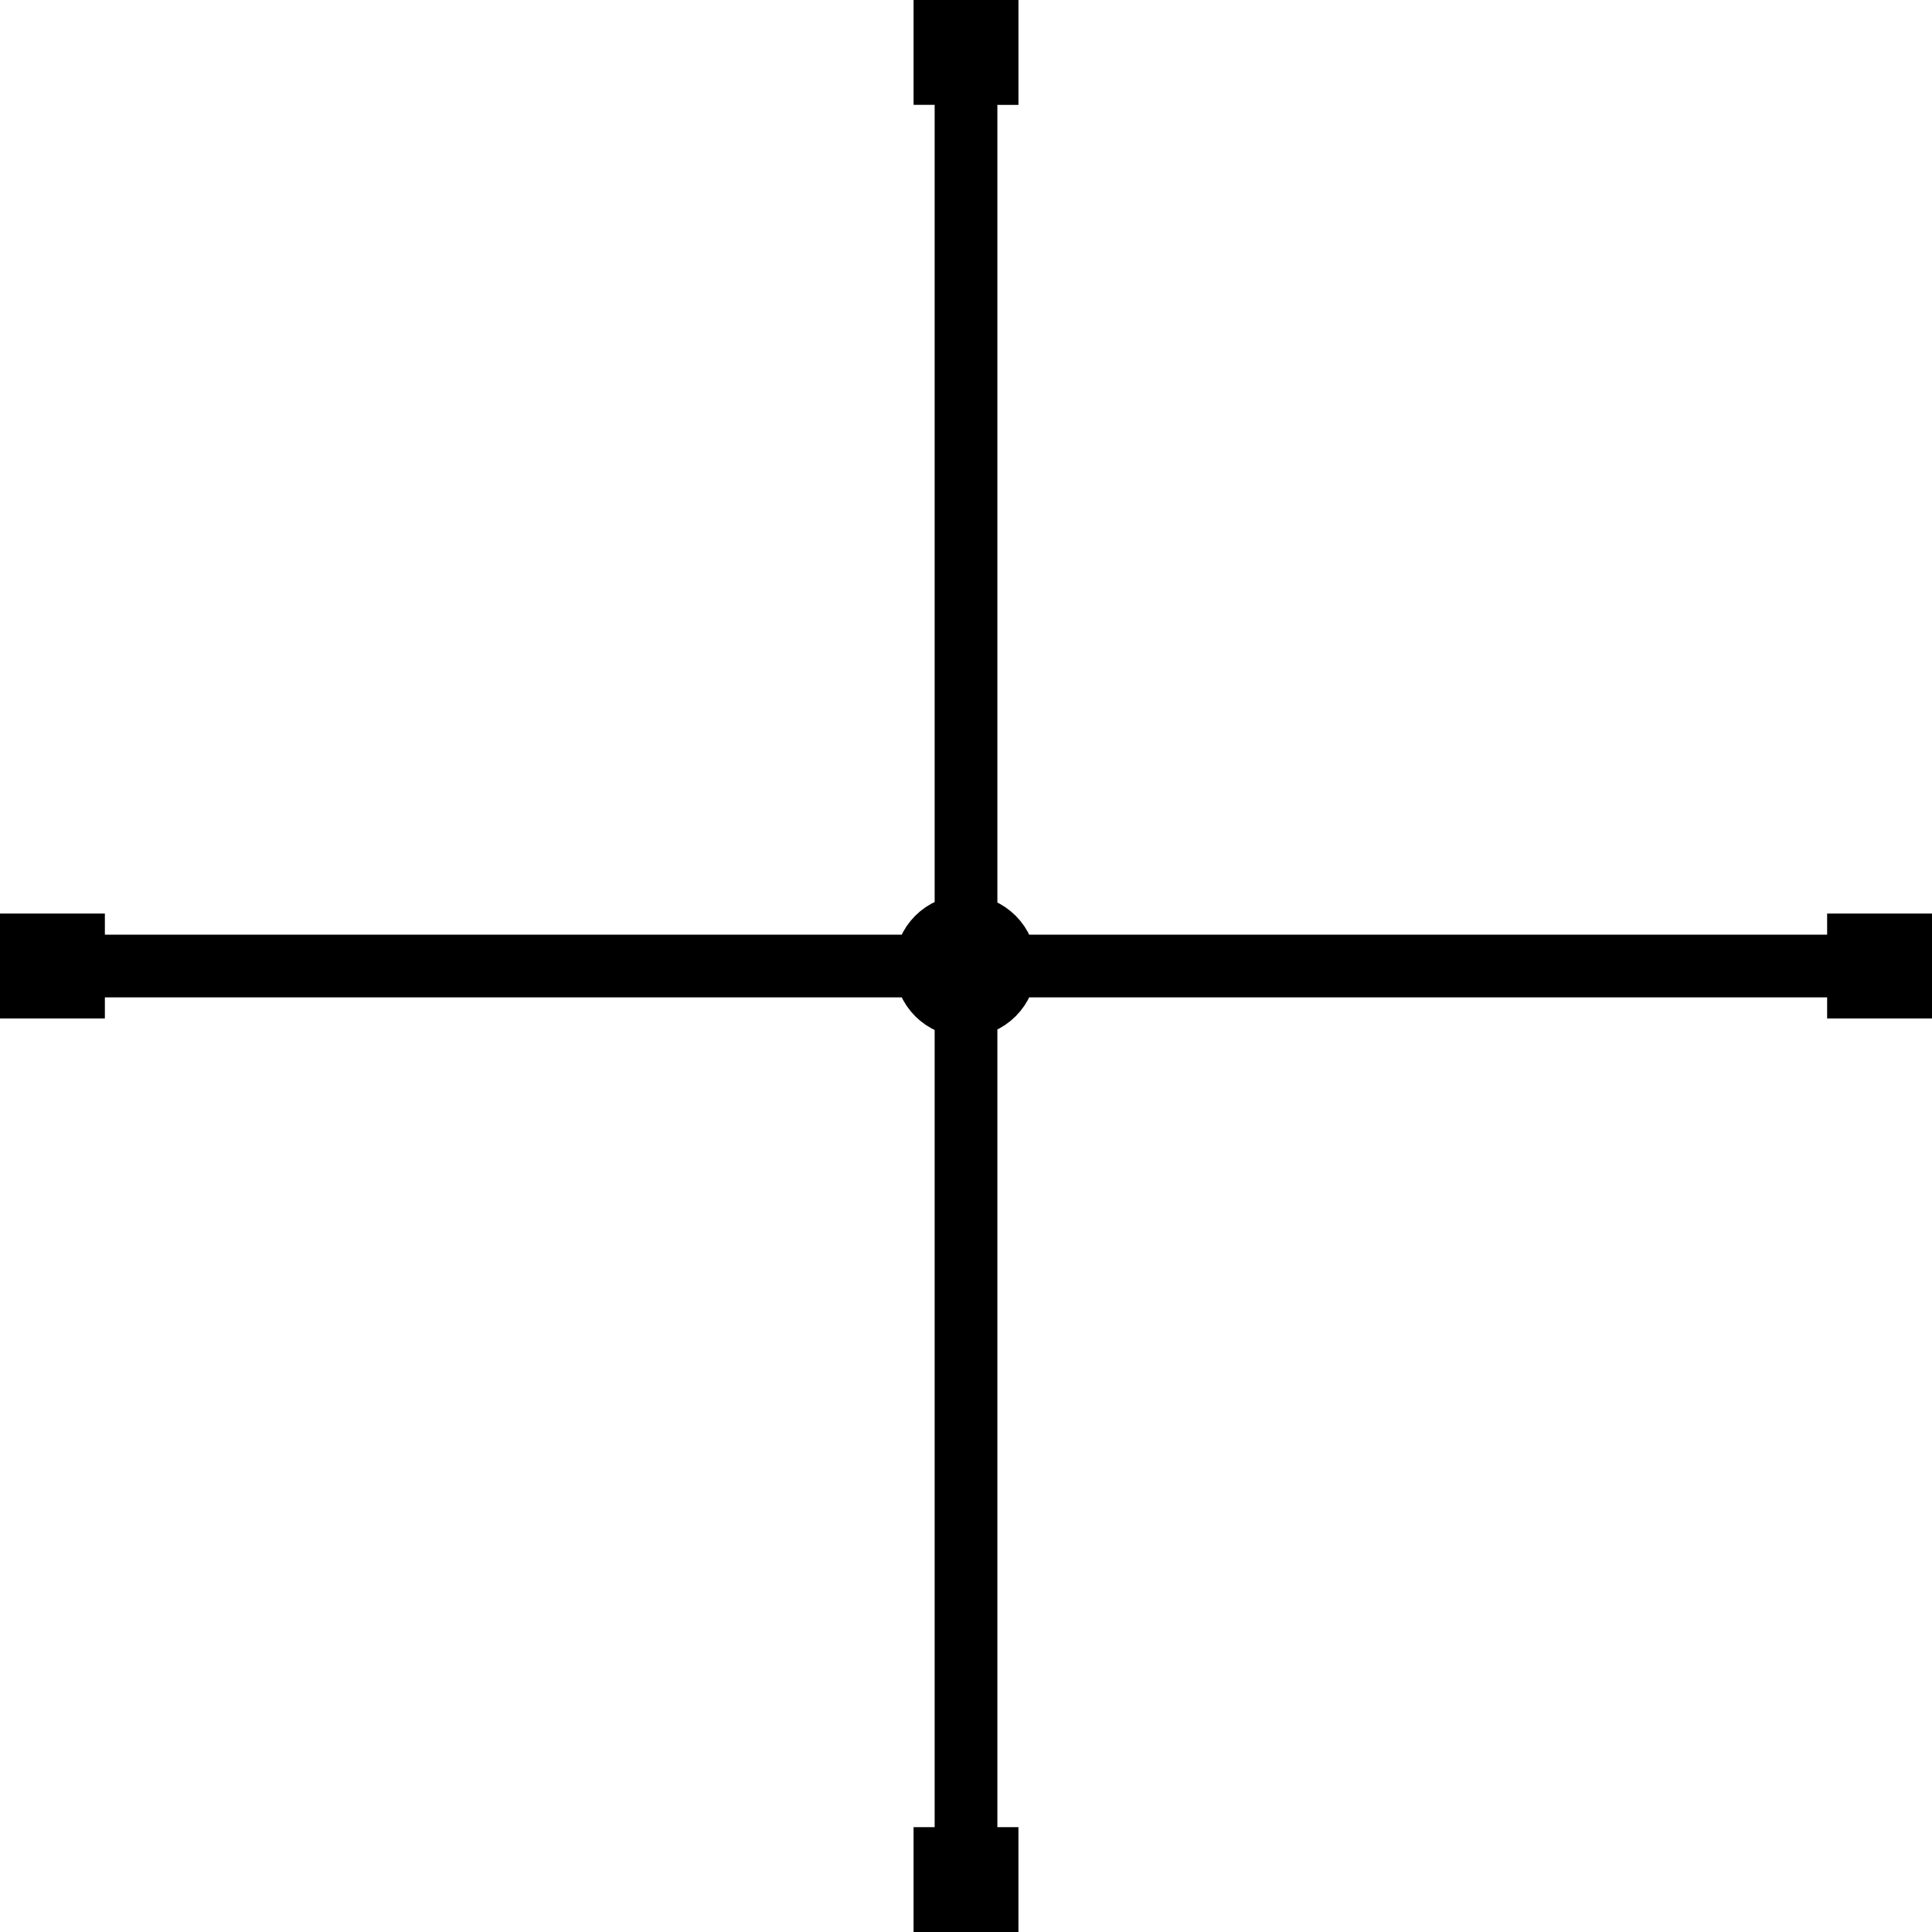 <?xml version="1.0" encoding="utf-8"?>
<!-- Generator: Adobe Illustrator 16.0.0, SVG Export Plug-In . SVG Version: 6.00 Build 0)  -->
<!DOCTYPE svg PUBLIC "-//W3C//DTD SVG 1.1//EN" "http://www.w3.org/Graphics/SVG/1.1/DTD/svg11.dtd">
<svg version="1.1" id="Layer_1" xmlns="http://www.w3.org/2000/svg" xmlns:xlink="http://www.w3.org/1999/xlink" x="0px" y="0px"
	 width="307.998px" height="307.999px" viewBox="-4 -4 307.998 307.999" enable-background="new -4 -4 307.998 307.999"
	 xml:space="preserve">
<path fill="none" stroke="#000000" stroke-width="10" d="M143.589,150c0-3.494,2.831-6.324,6.325-6.324s6.324,2.83,6.324,6.324
	s-2.83,6.325-6.324,6.325S143.589,153.494,143.589,150z M1,146.64h6.718v6.718H1V146.64z M8.44,150.002h283.117 M292.28,146.642
	h6.718v6.718h-6.718V146.642z M146.64,298.999v-6.718h6.719v6.718H146.64z M150.001,291.559V8.442 M146.642,7.718V1h6.719v6.718
	H146.642z"/>
</svg>
